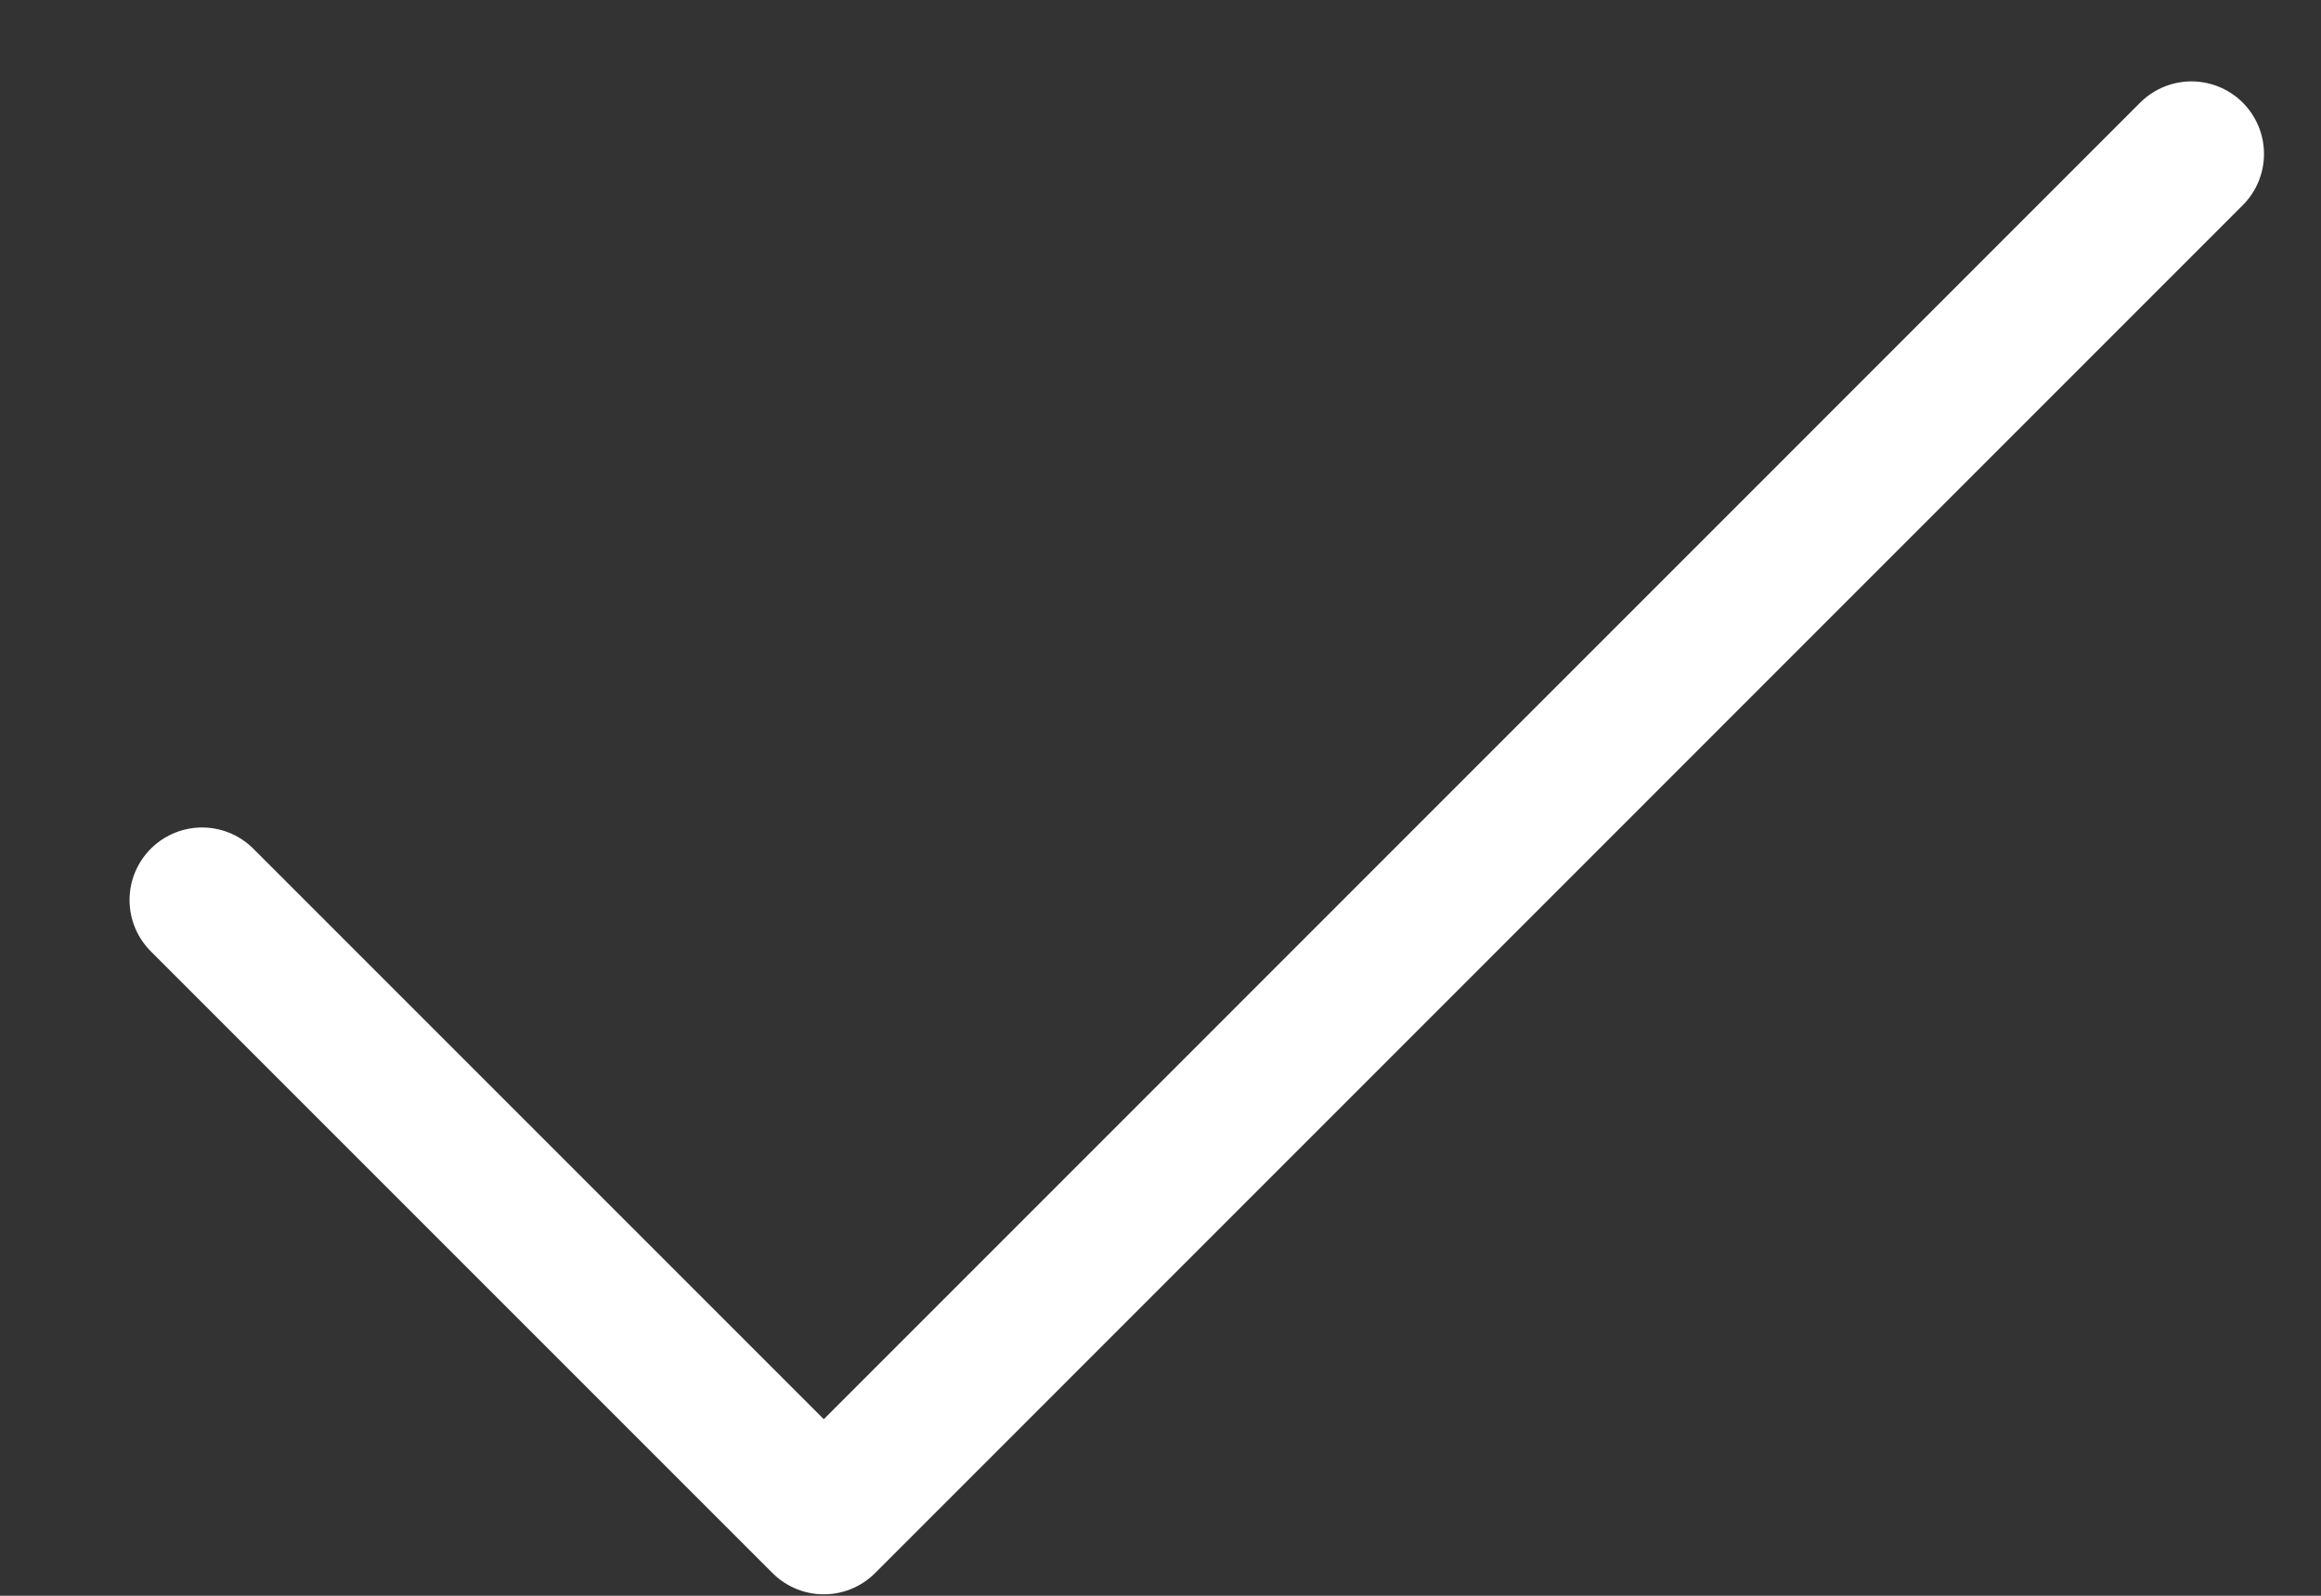 <svg width="16" height="11" viewBox="0 0 16 11" fill="none" xmlns="http://www.w3.org/2000/svg">
<rect x="0" y="0" width="16" height="11" fill="#333333" stroke="none"/>
<path d="M15.107 1.061L5.679 10.49L1.393 6.204" stroke="#FFF" stroke-linecap="round" stroke-linejoin="round"/>
</svg>
